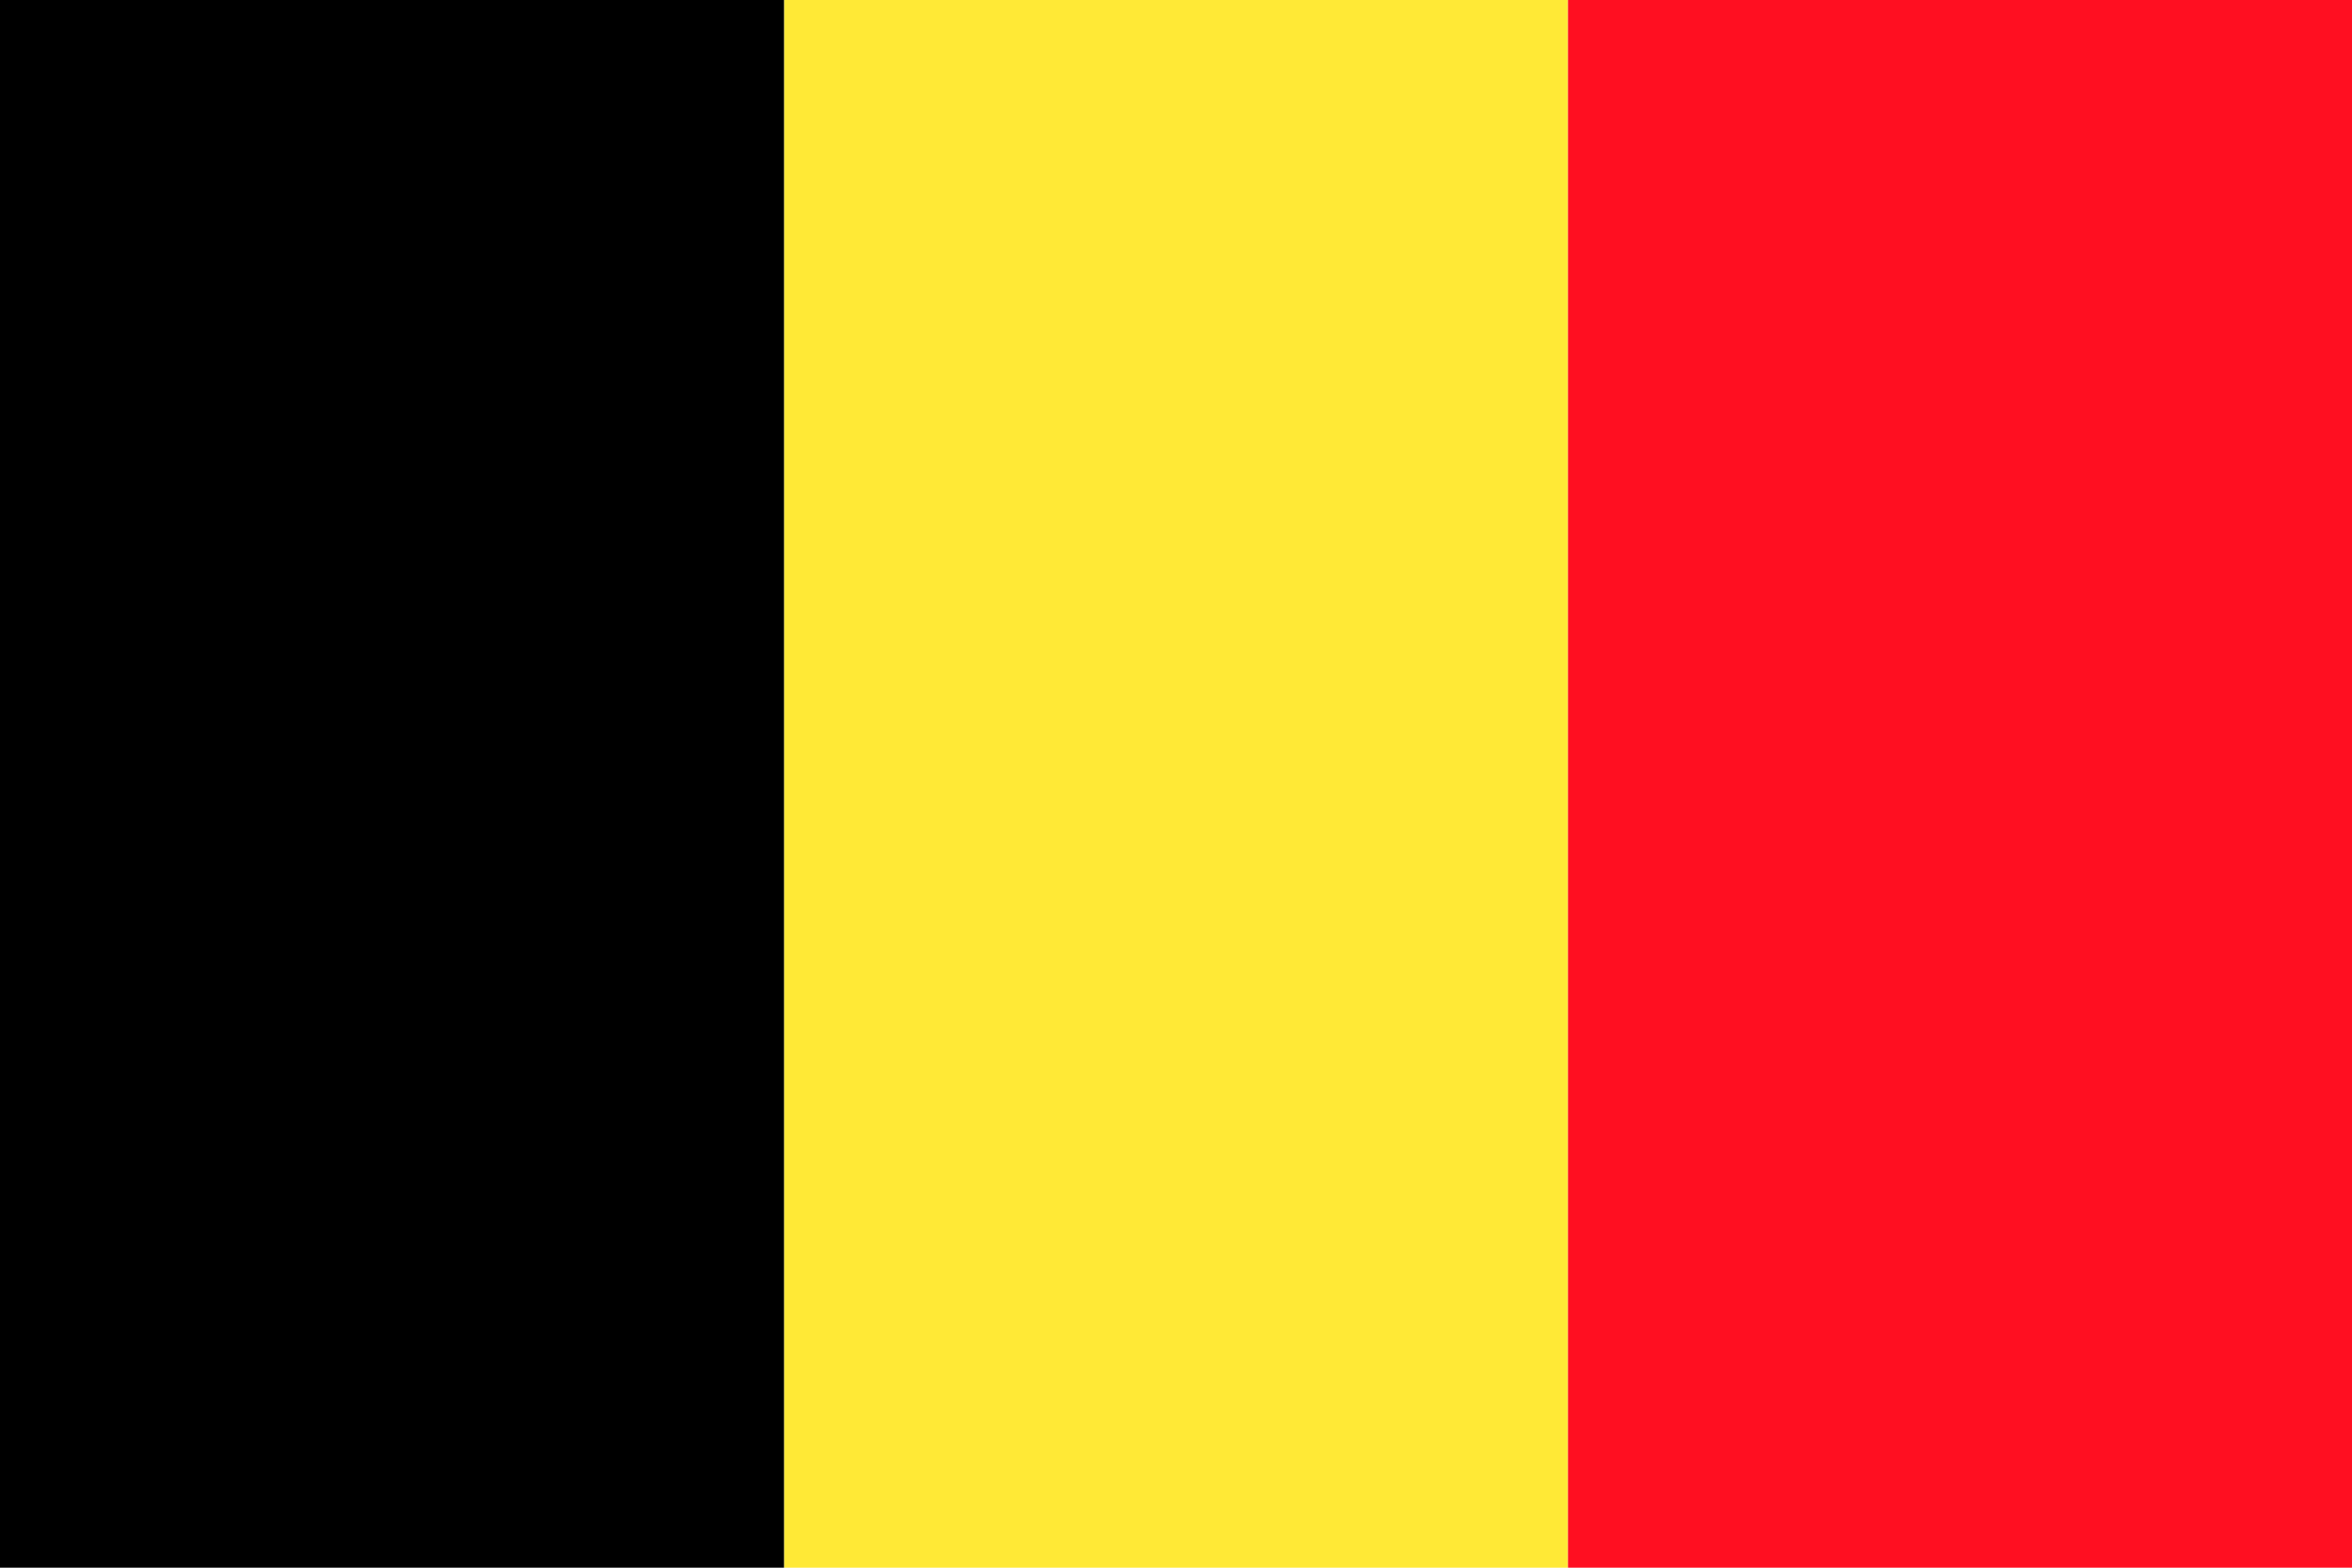 <svg xmlns="http://www.w3.org/2000/svg" width="900" height="600" viewBox="0 0 900 600"><path fill="#FFE936" d="M300 0h300v600H300z"/><path d="M0 0h300v600H0z"/><path fill="#FF0F21" d="M600 0h300v600H600z"/></svg>